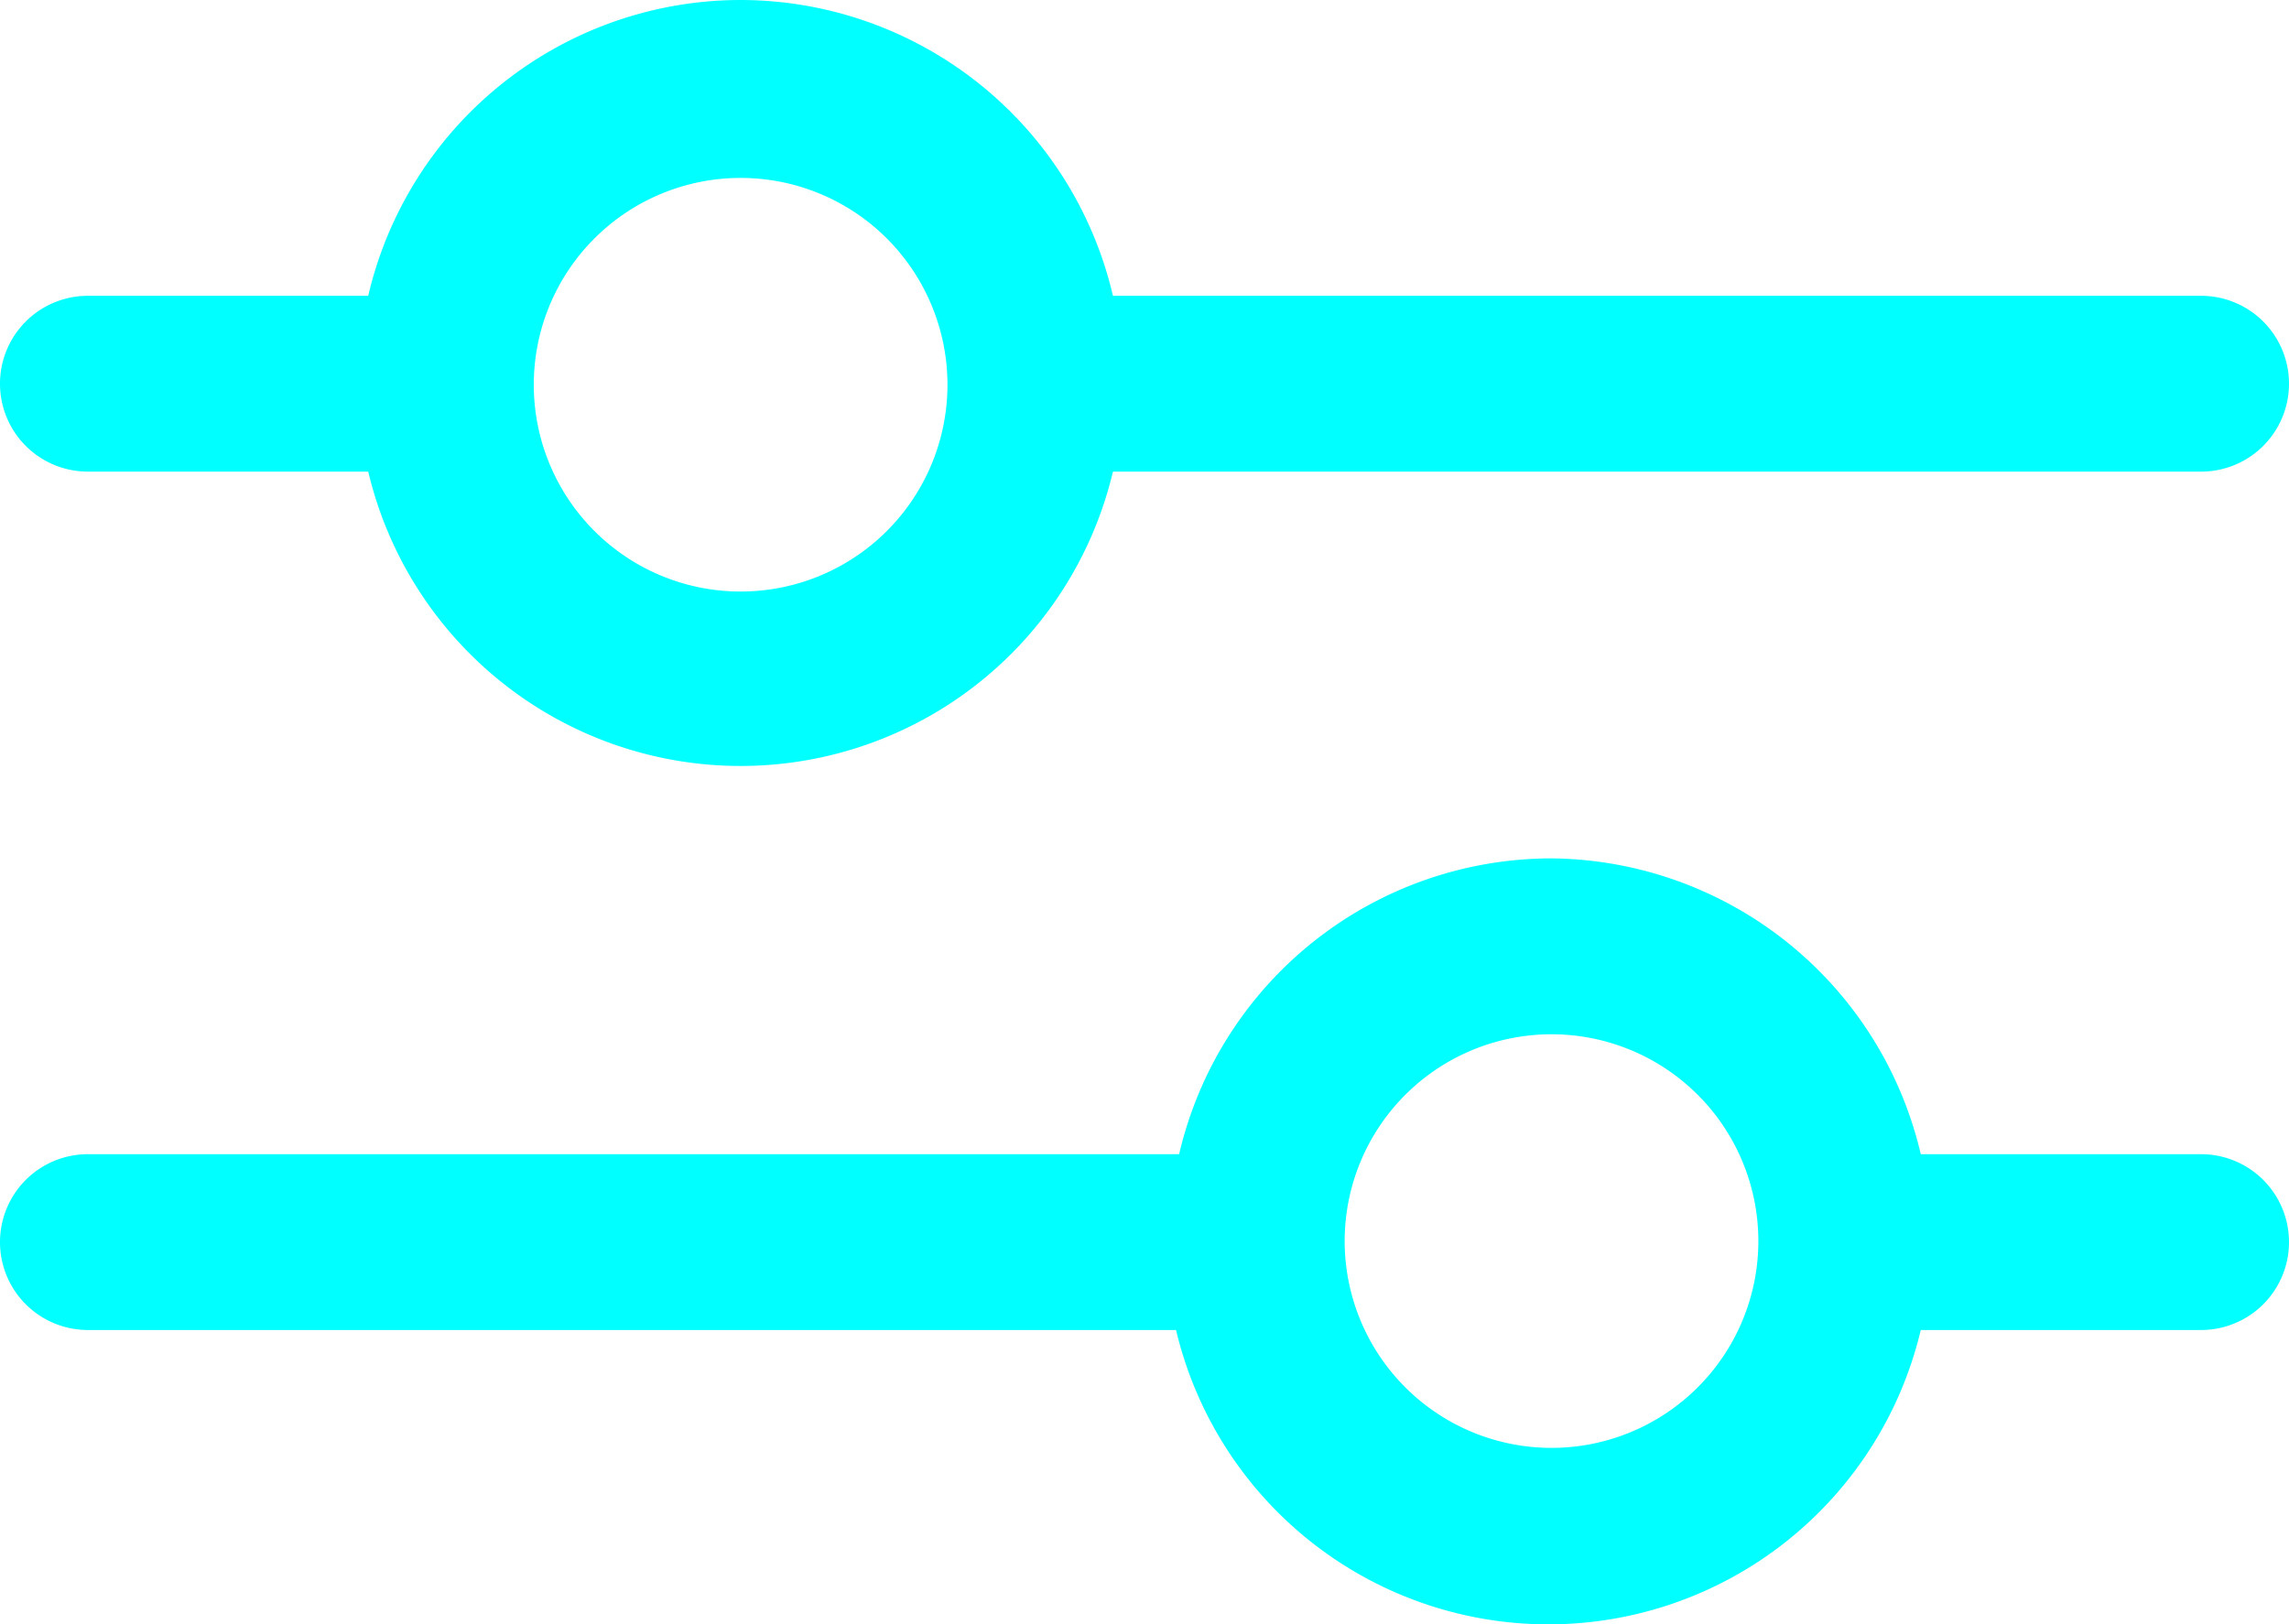 <svg xmlns="http://www.w3.org/2000/svg" width="29.16" height="20.696" viewBox="0 0 29.16 20.696"><defs>
	<style>.a{fill:cyan;}</style></defs><path class="a" d="M9.435,0A4.875,4.875,0,0,0,4.691,3.769H1.12a1.12,1.12,0,1,0,0,2.24H4.691a4.875,4.875,0,0,0,9.487,0H28.04a1.12,1.12,0,0,0,0-2.24H14.178A4.875,4.875,0,0,0,9.435,0Zm0,7.537A2.635,2.635,0,1,1,12.07,4.9,2.635,2.635,0,0,1,9.435,7.537Z"/><path class="a" d="M19.765,8.3a4.875,4.875,0,0,0-4.744,3.769H1.12a1.12,1.12,0,1,0,0,2.24H14.982a4.875,4.875,0,0,0,9.487,0H28.04a1.12,1.12,0,0,0,0-2.24H24.469A4.876,4.876,0,0,0,19.765,8.3Zm0,7.511A2.635,2.635,0,1,1,22.4,13.175,2.635,2.635,0,0,1,19.765,15.811Z" transform="translate(0 2.637)"/></svg>